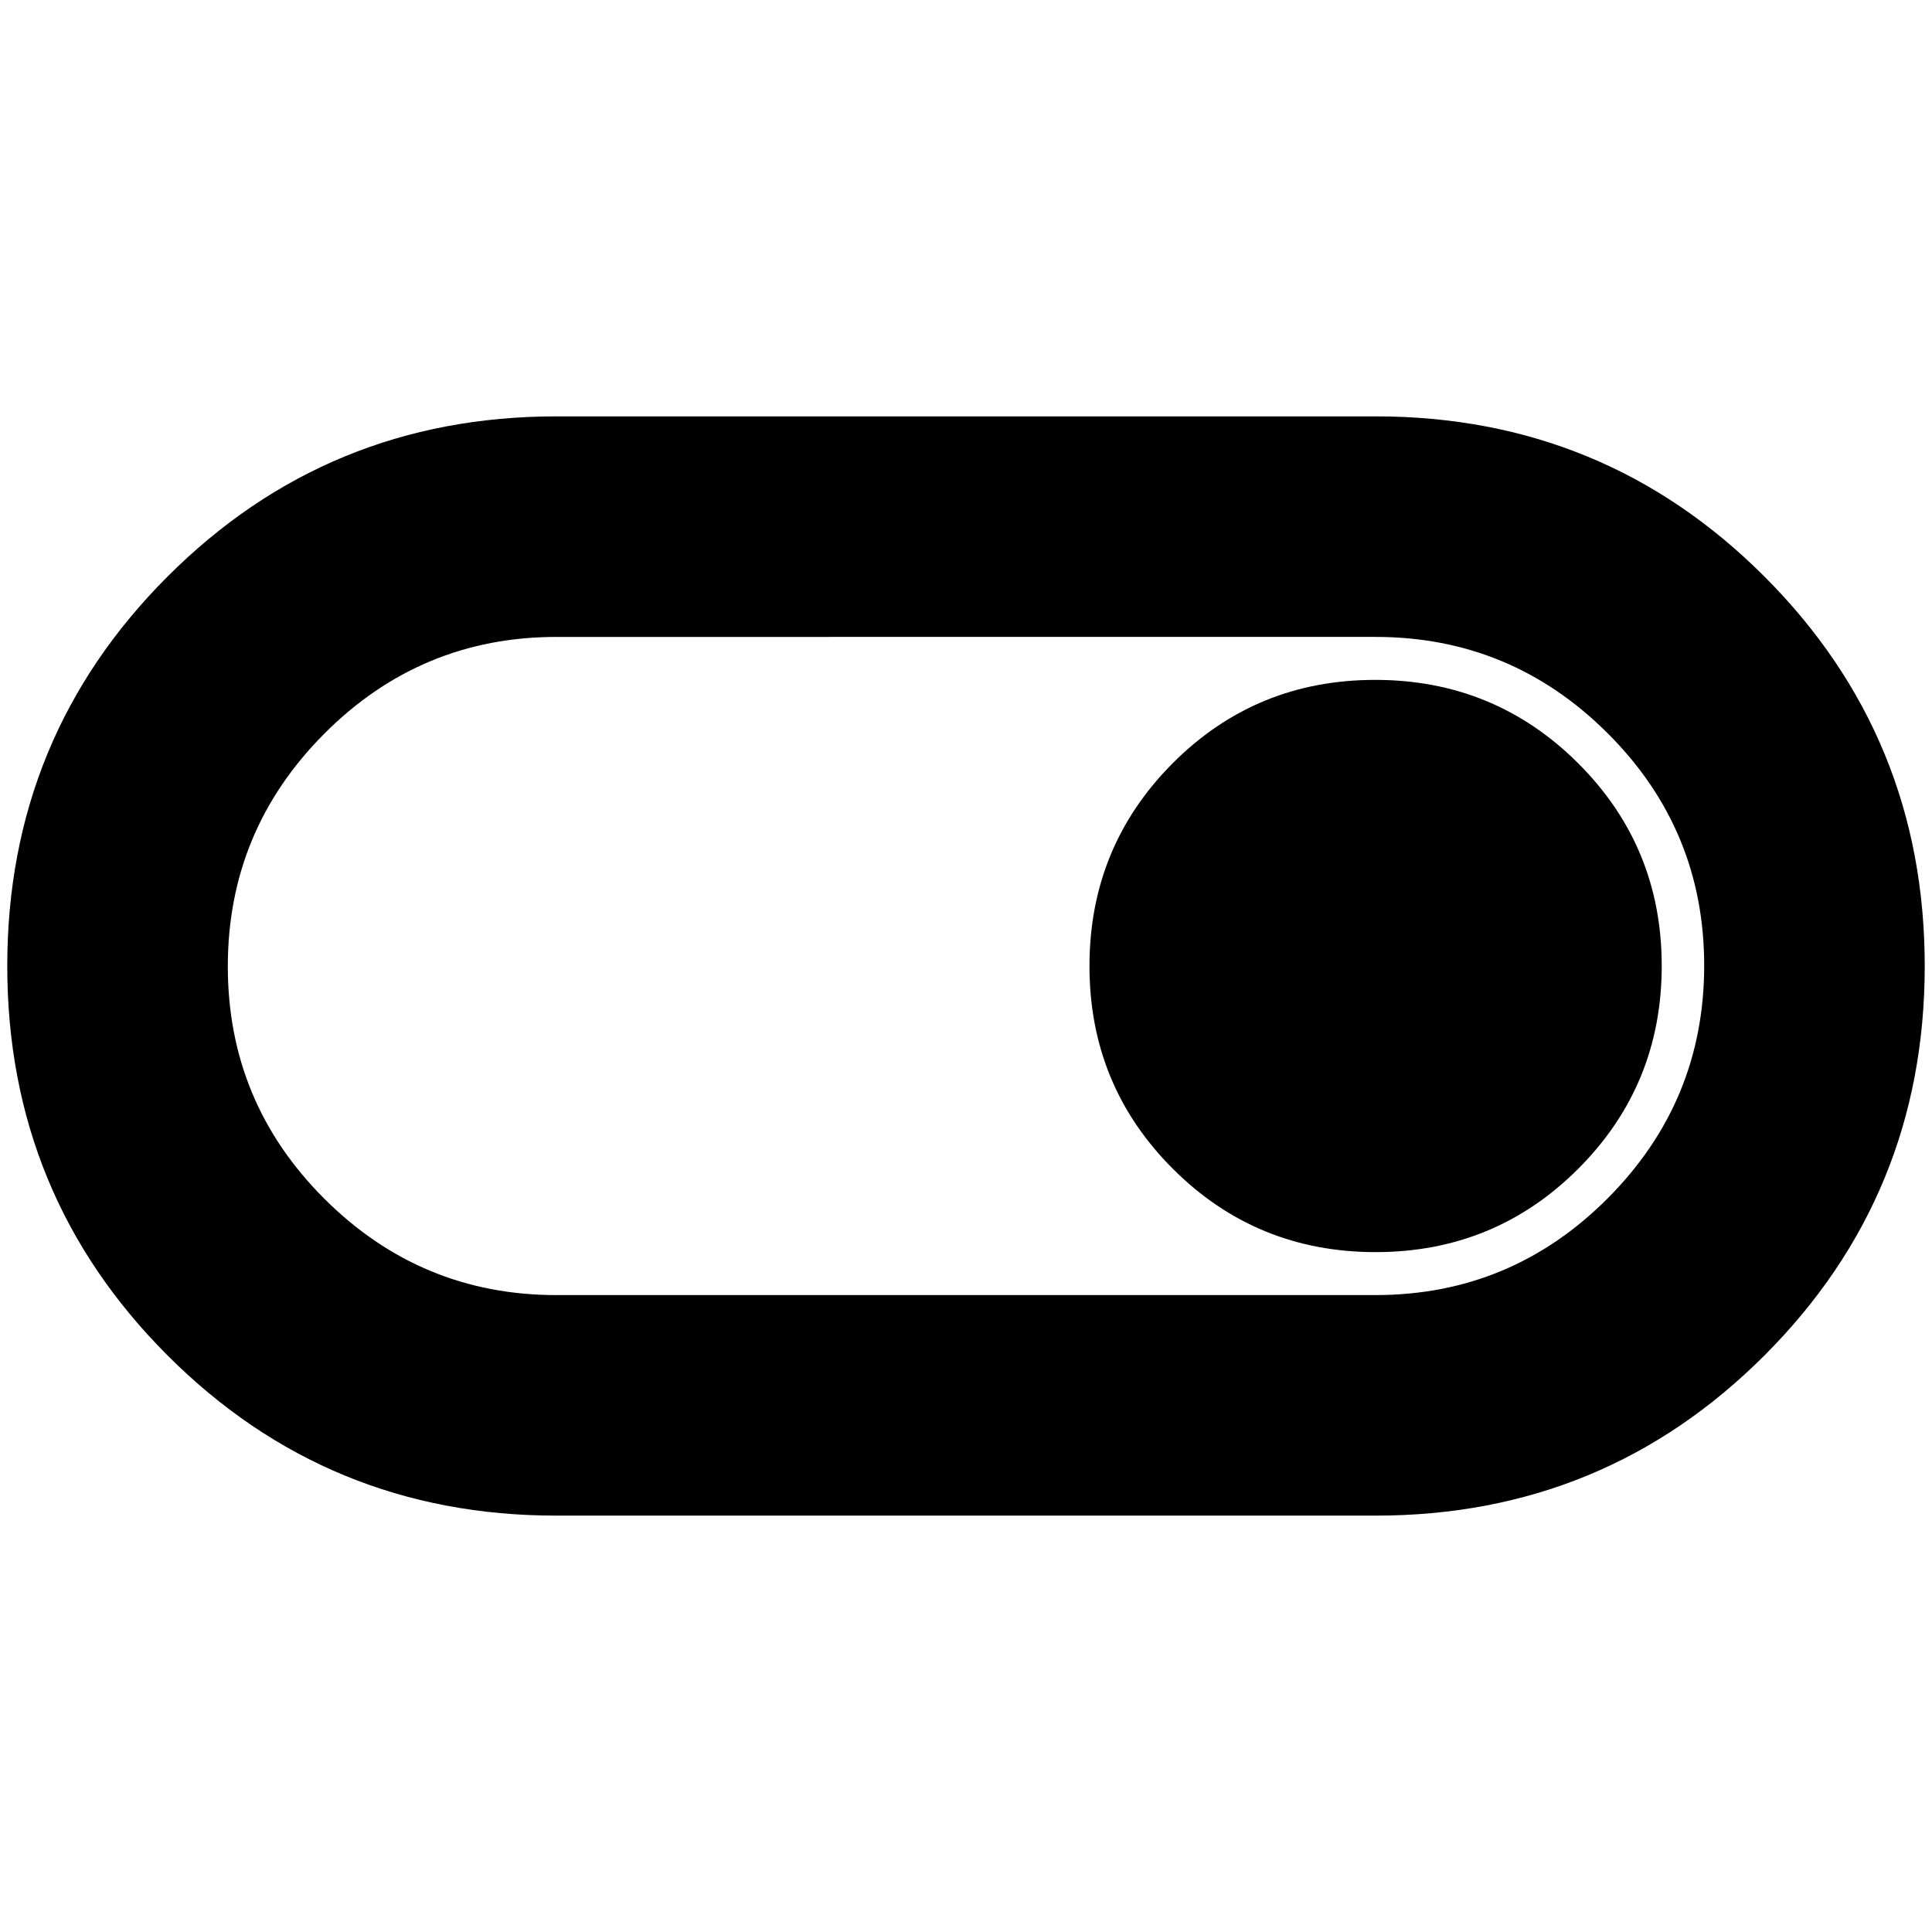 <svg xmlns="http://www.w3.org/2000/svg" height="24" viewBox="0 -960 960 960" width="24"><path d="M276.48-206.89q-113.7 0-193.28-79.66Q3.61-366.21 3.61-480.01q0-113.81 79.59-193.45 79.58-79.65 193.28-79.65h407.04q113.7 0 193.28 79.66 79.59 79.66 79.59 193.46 0 113.81-79.59 193.45-79.58 79.65-193.28 79.65H276.48Zm0-109.59h406.97q67.48 0 115.42-48.1 47.93-48.1 47.93-115.64 0-67.54-47.96-115.42-47.96-47.88-115.32-47.88H276.55q-67.48 0-115.42 48.1-47.93 48.1-47.93 115.64 0 67.54 47.96 115.42 47.96 47.88 115.32 47.88Zm407.05-21.35q59.33 0 100.75-41.48 41.42-41.49 41.42-100.75 0-59.27-41.54-100.69-41.53-41.42-100.87-41.42-59.33 0-100.64 41.48-41.3 41.49-41.3 100.75 0 59.27 41.42 100.69 41.42 41.42 100.76 41.42ZM480-480Z"/></svg>